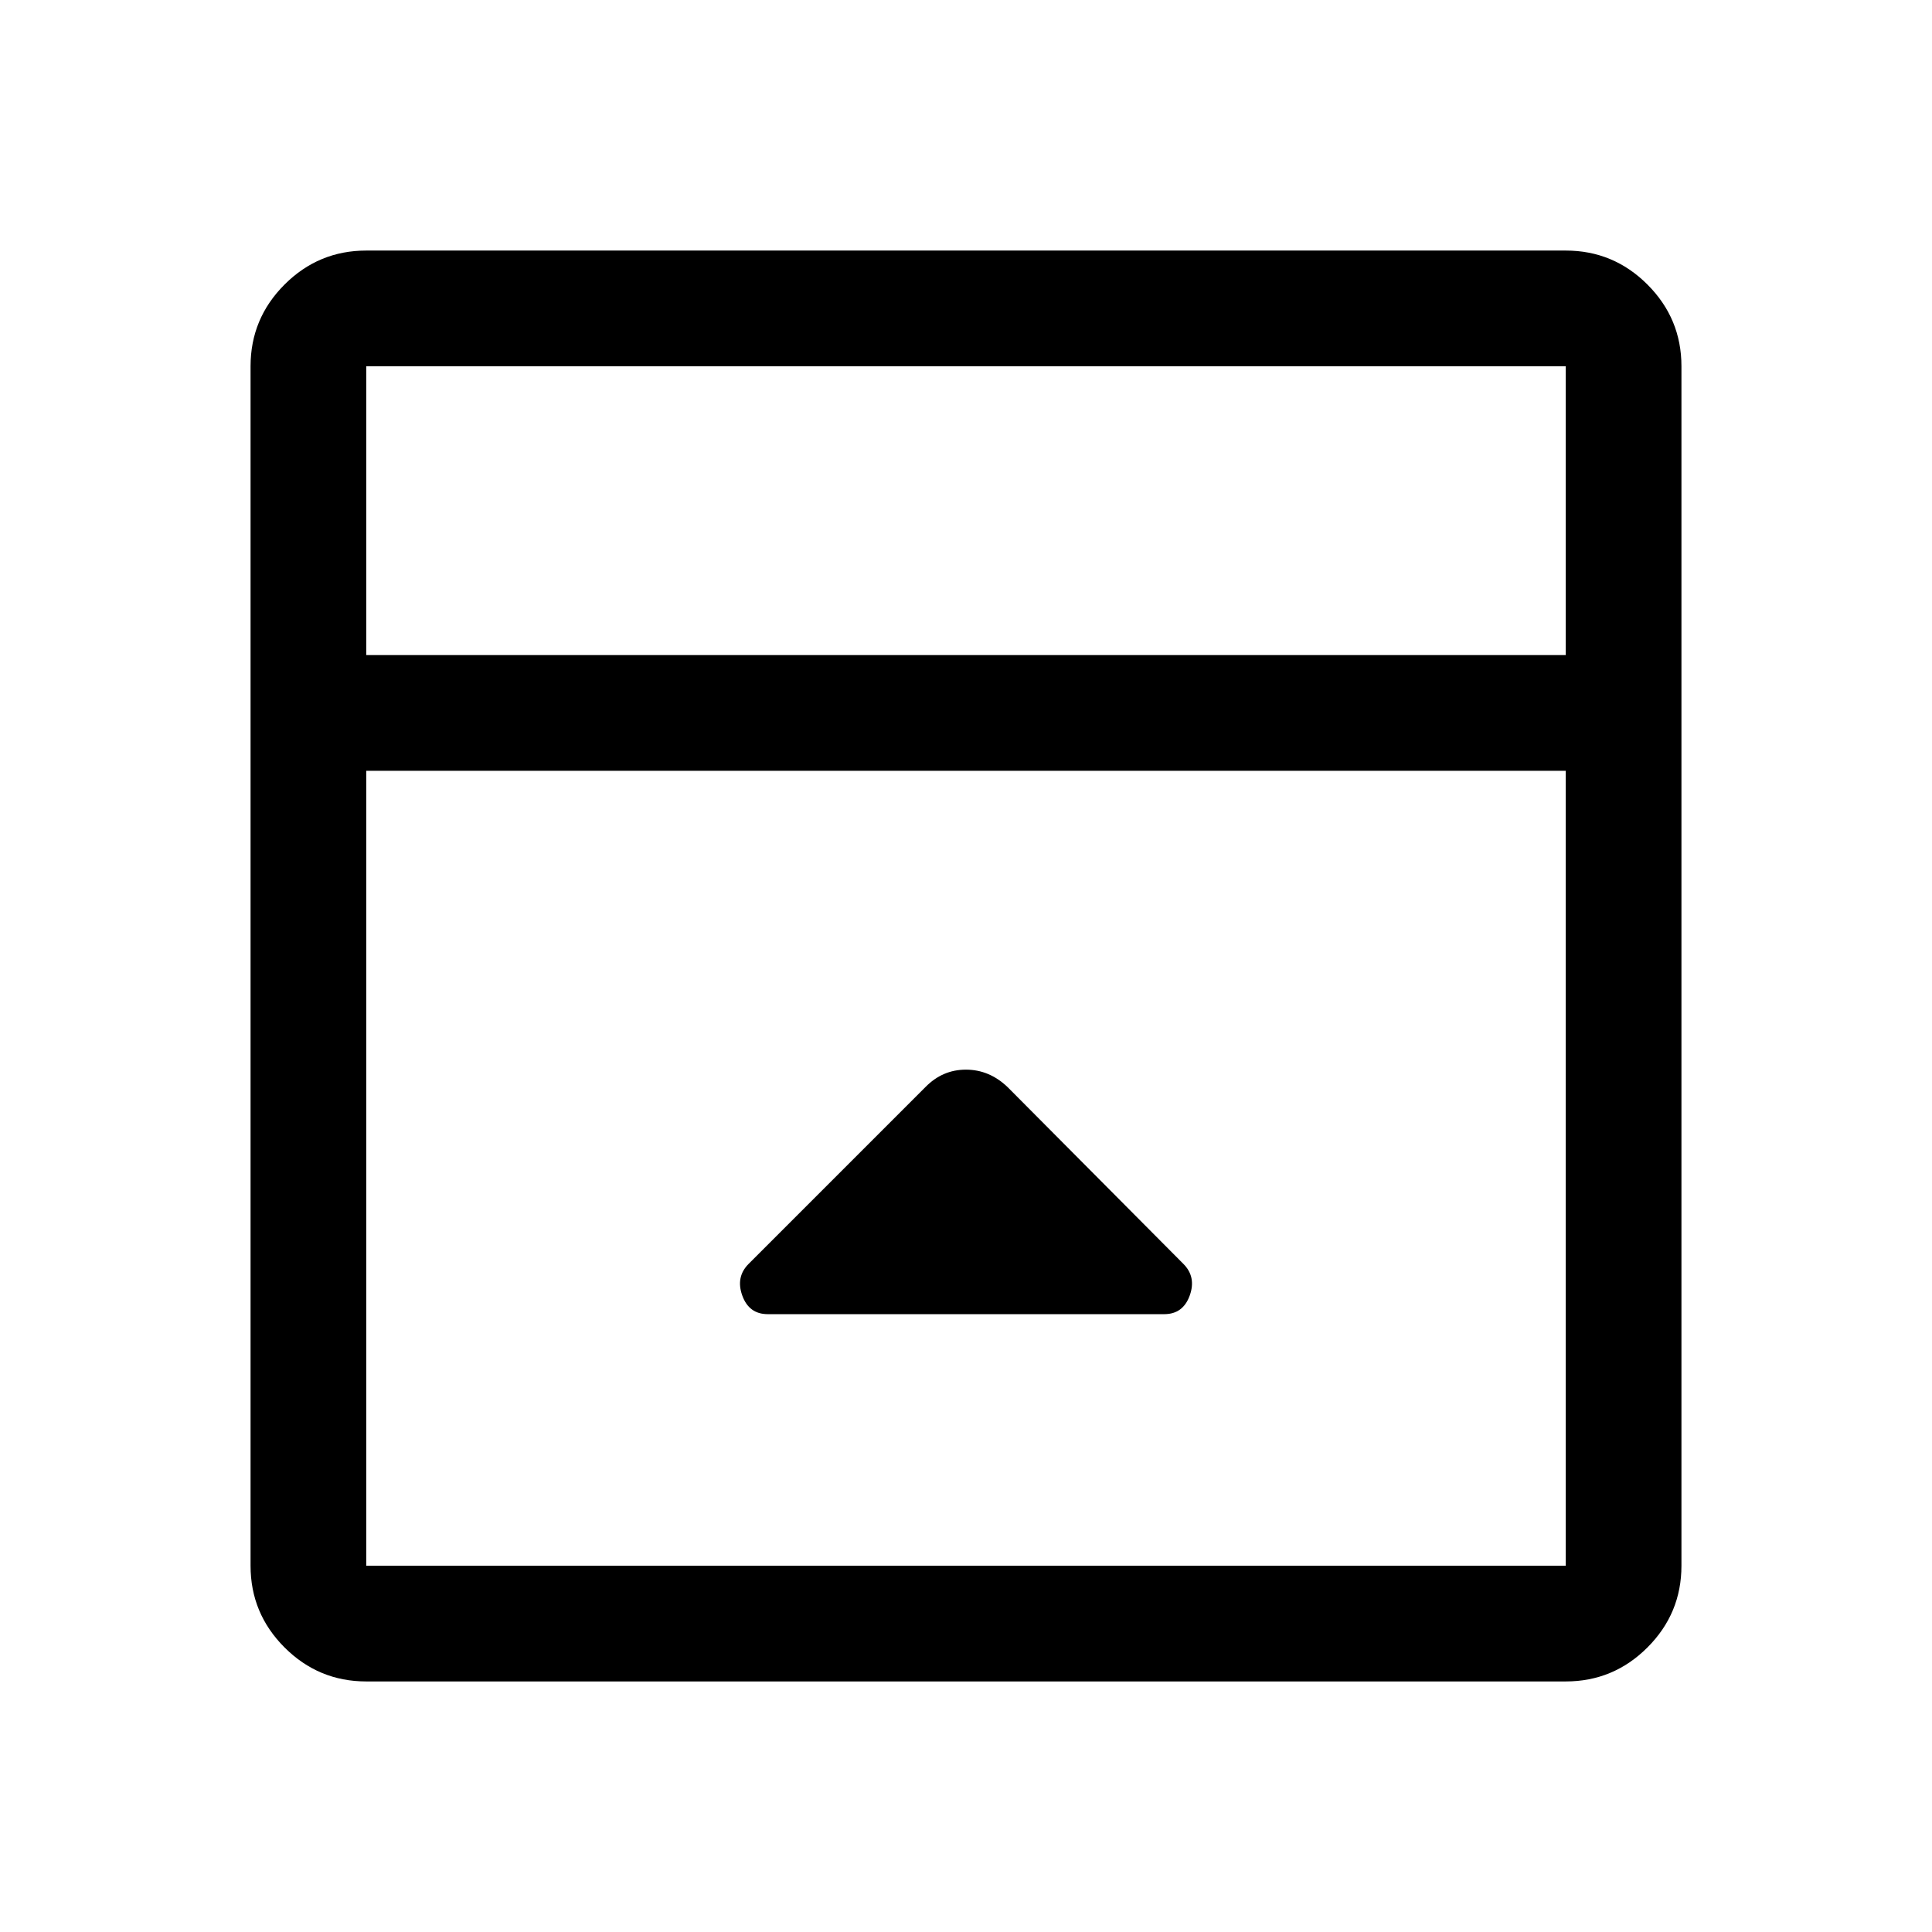 <svg xmlns="http://www.w3.org/2000/svg" height="48" viewBox="0 96 960 960" width="48"><path d="M459.836 636.164 372 724q-6.5 6.5-3.167 15.75Q372.167 749 381.5 749h197q9.333 0 12.667-9.25Q594.5 730.5 588 724l-87.327-87.827q-9.082-8.673-20.718-8.673-11.637 0-20.119 8.664ZM182 931.5q-23.719 0-40.609-16.891Q124.5 897.719 124.5 874V278q0-23.719 16.891-40.609Q158.281 220.5 182 220.5h596q23.719 0 40.609 16.891Q835.5 254.281 835.5 278v596q0 23.719-16.891 40.609Q801.719 931.5 778 931.5H182Zm596-510V278H182v143.5h596ZM182 479v395h596V479H182Zm0-57.5V278v143.5Z"/></svg>